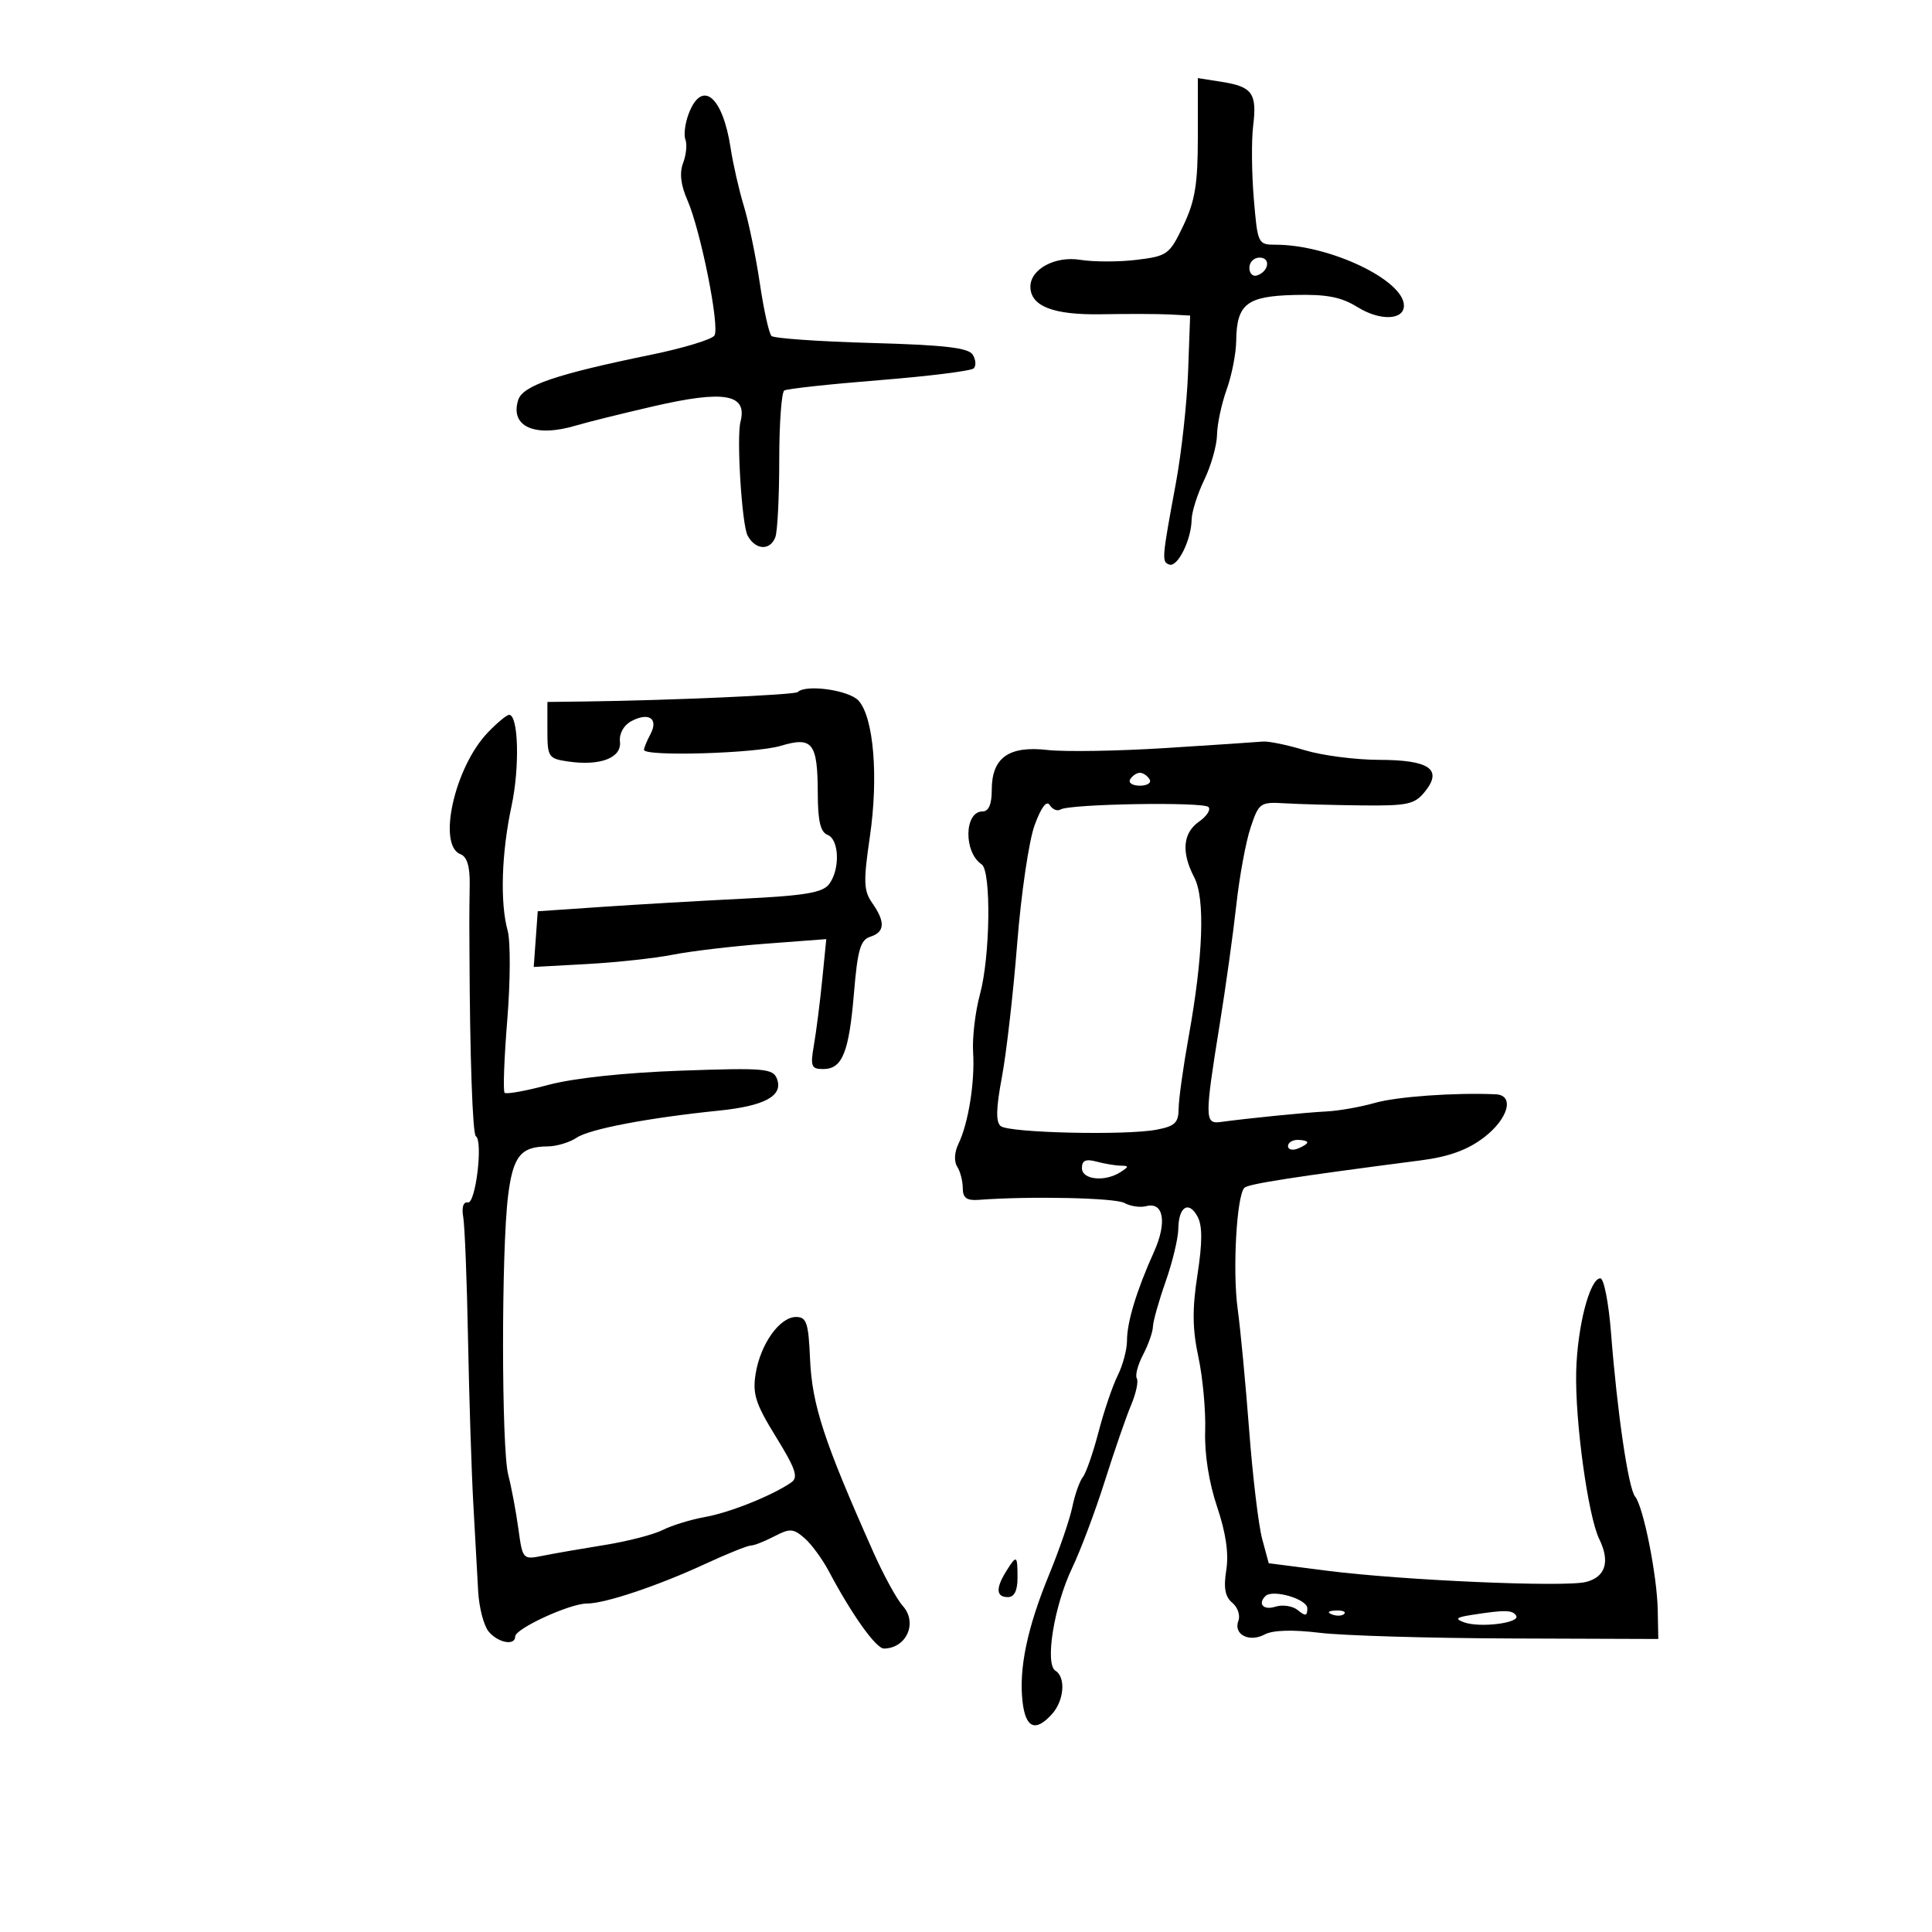 <svg xmlns="http://www.w3.org/2000/svg" width="300" height="300" viewBox="0 0 300 300" version="1.1">
	<path d="M 186 21.218 C 186 28.583, 185.573 31.205, 183.750 35.023 C 181.600 39.527, 181.278 39.763, 176.500 40.347 C 173.750 40.682, 169.802 40.681, 167.727 40.344 C 163.857 39.715, 160 41.789, 160 44.500 C 160 47.553, 163.540 48.931, 171.040 48.797 C 175.143 48.724, 179.918 48.740, 181.652 48.832 L 184.804 49 184.486 57.750 C 184.311 62.563, 183.460 70.325, 182.594 75 C 180.399 86.849, 180.368 87.238, 181.578 87.668 C 182.855 88.123, 184.986 83.829, 185.034 80.703 C 185.053 79.491, 185.937 76.700, 187 74.500 C 188.063 72.300, 188.954 69.150, 188.981 67.500 C 189.008 65.850, 189.679 62.700, 190.471 60.500 C 191.264 58.300, 191.932 54.899, 191.956 52.941 C 192.027 47.210, 193.576 45.987, 201 45.803 C 206.026 45.678, 208.254 46.109, 210.827 47.707 C 214.287 49.855, 218 49.725, 218 47.456 C 218 43.495, 206.434 38, 198.096 38 C 195.338 38, 195.280 37.877, 194.688 30.823 C 194.357 26.876, 194.312 21.813, 194.586 19.573 C 195.208 14.505, 194.473 13.463, 189.750 12.718 L 186 12.126 186 21.218 M 106.934 17.672 C 106.376 19.142, 106.149 20.946, 106.431 21.681 C 106.713 22.416, 106.553 24.045, 106.075 25.302 C 105.489 26.844, 105.700 28.710, 106.725 31.043 C 108.792 35.750, 111.791 50.720, 110.941 52.095 C 110.563 52.706, 106.130 54.053, 101.088 55.087 C 86.328 58.114, 81.177 59.867, 80.467 62.105 C 79.151 66.250, 83.068 67.987, 89.429 66.078 C 91.118 65.572, 96.550 64.223, 101.500 63.082 C 112.521 60.541, 116.088 61.181, 114.981 65.500 C 114.350 67.960, 115.197 81.499, 116.085 83.158 C 117.294 85.417, 119.573 85.555, 120.393 83.418 C 120.727 82.548, 121 77.175, 121 71.477 C 121 65.780, 121.353 60.900, 121.784 60.633 C 122.216 60.367, 128.849 59.647, 136.525 59.034 C 144.200 58.421, 150.804 57.596, 151.199 57.201 C 151.594 56.806, 151.525 55.850, 151.047 55.076 C 150.383 54.002, 146.673 53.572, 135.339 53.257 C 127.178 53.030, 120.184 52.541, 119.797 52.170 C 119.411 51.799, 118.596 48.121, 117.986 43.997 C 117.376 39.874, 116.261 34.475, 115.507 32 C 114.754 29.525, 113.829 25.475, 113.453 23 C 112.221 14.907, 108.990 12.266, 106.934 17.672 M 194 41.583 C 194 42.454, 194.534 42.989, 195.188 42.771 C 197.042 42.153, 197.349 40, 195.583 40 C 194.713 40, 194 40.712, 194 41.583 M 123.868 107.466 C 123.434 107.899, 103.836 108.765, 90.750 108.928 L 85 109 85 113.387 C 85 117.559, 85.156 117.796, 88.209 118.244 C 93.177 118.973, 96.543 117.693, 96.266 115.178 C 96.127 113.905, 96.837 112.623, 98.037 111.980 C 100.741 110.533, 102.292 111.586, 101.003 113.995 C 100.451 115.025, 100 116.123, 100 116.434 C 100 117.502, 117.267 117, 121.213 115.818 C 126.190 114.327, 126.964 115.327, 126.985 123.281 C 126.996 127.488, 127.409 129.220, 128.500 129.638 C 130.321 130.337, 130.473 134.988, 128.750 137.282 C 127.756 138.606, 125.046 139.068, 115.500 139.542 C 108.900 139.869, 99 140.444, 93.500 140.819 L 83.500 141.500 83.189 145.825 L 82.878 150.150 91.189 149.693 C 95.760 149.441, 101.750 148.788, 104.500 148.242 C 107.250 147.696, 113.731 146.929, 118.903 146.537 L 128.305 145.826 127.672 152.163 C 127.324 155.648, 126.747 160.188, 126.389 162.250 C 125.808 165.597, 125.963 166, 127.834 166 C 130.798 166, 131.834 163.428, 132.608 154.152 C 133.164 147.482, 133.613 145.940, 135.142 145.455 C 137.408 144.736, 137.499 143.158, 135.445 140.225 C 134.100 138.304, 134.050 136.913, 135.073 129.917 C 136.433 120.615, 135.664 111.391, 133.312 108.792 C 131.834 107.159, 125.118 106.215, 123.868 107.466 M 75.740 113.750 C 70.592 119.125, 67.872 131.246, 71.502 132.639 C 72.520 133.030, 72.981 134.549, 72.935 137.358 C 72.898 139.636, 72.872 142.287, 72.878 143.250 C 72.884 144.213, 72.895 146.463, 72.901 148.250 C 72.963 164.059, 73.386 176.121, 73.891 176.432 C 75.035 177.139, 73.858 186.946, 72.656 186.719 C 71.943 186.584, 71.666 187.459, 71.932 189 C 72.169 190.375, 72.505 198.925, 72.677 208 C 72.850 217.075, 73.218 228.550, 73.495 233.500 C 73.772 238.450, 74.112 244.565, 74.249 247.090 C 74.387 249.614, 75.118 252.427, 75.872 253.340 C 77.330 255.103, 80 255.601, 80 254.110 C 80 252.897, 88.469 249, 91.105 249 C 93.949 249, 102.119 246.263, 109.579 242.812 C 112.922 241.266, 116.072 239.997, 116.579 239.994 C 117.086 239.990, 118.727 239.347, 120.227 238.565 C 122.643 237.304, 123.176 237.334, 124.904 238.821 C 125.977 239.745, 127.689 242.075, 128.710 244 C 132.287 250.747, 136.036 256, 137.263 255.985 C 140.775 255.941, 142.525 251.964, 140.177 249.360 C 139.254 248.337, 137.198 244.575, 135.606 241 C 127.923 223.745, 126.095 218.162, 125.783 211 C 125.539 205.390, 125.241 204.500, 123.608 204.500 C 121.074 204.500, 118.087 208.688, 117.341 213.288 C 116.827 216.453, 117.313 217.967, 120.496 223.125 C 123.545 228.064, 123.997 229.404, 122.880 230.183 C 119.980 232.204, 113.338 234.871, 109.500 235.555 C 107.300 235.947, 104.342 236.853, 102.926 237.568 C 101.510 238.284, 97.460 239.333, 93.926 239.900 C 90.392 240.468, 86.072 241.218, 84.327 241.568 C 81.172 242.201, 81.149 242.175, 80.488 237.352 C 80.123 234.684, 79.416 230.925, 78.917 229 C 77.856 224.900, 77.840 194.135, 78.895 185.676 C 79.662 179.527, 80.852 178.041, 85.027 178.015 C 86.418 178.007, 88.443 177.401, 89.527 176.669 C 91.542 175.310, 100.627 173.580, 111.682 172.451 C 118.775 171.726, 121.653 170.143, 120.646 167.519 C 120.027 165.907, 118.699 165.794, 105.733 166.252 C 97.022 166.560, 89.041 167.415, 85.163 168.457 C 81.678 169.394, 78.615 169.948, 78.356 169.690 C 78.098 169.431, 78.284 164.333, 78.770 158.360 C 79.257 152.387, 79.282 146.153, 78.827 144.507 C 77.629 140.172, 77.870 132.435, 79.429 125.166 C 80.723 119.132, 80.508 111, 79.055 111 C 78.681 111, 77.189 112.237, 75.740 113.750 M 181 116.155 C 173.575 116.625, 165.310 116.760, 162.634 116.455 C 156.633 115.771, 154 117.662, 154 122.655 C 154 124.892, 153.525 126, 152.567 126 C 149.719 126, 149.610 132.337, 152.427 134.215 C 153.937 135.222, 153.768 148.514, 152.171 154.385 C 151.441 157.071, 150.960 161.121, 151.103 163.385 C 151.398 168.036, 150.368 174.445, 148.810 177.655 C 148.198 178.915, 148.124 180.367, 148.632 181.155 C 149.109 181.895, 149.500 183.400, 149.500 184.500 C 149.500 186.017, 150.104 186.454, 152 186.311 C 159.970 185.709, 173.166 185.994, 174.605 186.799 C 175.528 187.316, 177.058 187.536, 178.004 187.289 C 180.697 186.584, 181.241 189.842, 179.189 194.389 C 176.500 200.350, 175 205.283, 175 208.167 C 175 209.556, 174.348 211.999, 173.552 213.596 C 172.756 215.193, 171.416 219.141, 170.576 222.369 C 169.735 225.597, 168.639 228.747, 168.139 229.369 C 167.640 229.991, 166.906 232.075, 166.509 234 C 166.112 235.925, 164.491 240.650, 162.907 244.500 C 159.507 252.766, 158.182 259.115, 158.783 264.264 C 159.261 268.360, 160.787 268.998, 163.345 266.171 C 165.238 264.079, 165.531 260.446, 163.888 259.431 C 162.211 258.394, 163.679 249.340, 166.472 243.500 C 167.787 240.750, 170.071 234.675, 171.549 230 C 173.027 225.325, 174.865 220.007, 175.634 218.181 C 176.404 216.356, 176.803 214.490, 176.522 214.035 C 176.241 213.580, 176.680 211.924, 177.499 210.354 C 178.318 208.784, 179.005 206.825, 179.026 206 C 179.048 205.175, 179.936 202.025, 181 199 C 182.064 195.975, 182.949 192.289, 182.967 190.809 C 183.009 187.360, 184.592 186.370, 185.965 188.934 C 186.720 190.345, 186.713 192.968, 185.941 197.945 C 185.116 203.261, 185.152 206.367, 186.088 210.733 C 186.768 213.905, 187.241 219.069, 187.138 222.208 C 187.021 225.761, 187.719 230.199, 188.987 233.961 C 190.359 238.035, 190.825 241.242, 190.416 243.801 C 189.974 246.563, 190.227 247.944, 191.345 248.871 C 192.190 249.573, 192.617 250.834, 192.295 251.674 C 191.483 253.790, 193.967 255.088, 196.370 253.802 C 197.646 253.119, 200.682 253.026, 204.924 253.541 C 208.541 253.979, 221.850 254.375, 234.500 254.419 L 257.500 254.500 257.412 250 C 257.307 244.608, 255.180 233.943, 253.901 232.389 C 252.852 231.116, 251.130 219.417, 250.162 207 C 249.798 202.325, 249.052 198.500, 248.504 198.500 C 246.867 198.500, 244.930 205.959, 244.751 212.953 C 244.554 220.641, 246.590 235.425, 248.337 239 C 250.046 242.495, 249.301 244.886, 246.266 245.648 C 242.910 246.490, 217.726 245.396, 206.074 243.902 L 197.007 242.739 195.985 238.945 C 195.423 236.859, 194.516 229.273, 193.970 222.088 C 193.423 214.903, 192.618 206.411, 192.181 203.217 C 191.371 197.296, 192.023 185.643, 193.232 184.435 C 193.828 183.839, 201.091 182.711, 220.656 180.177 C 224.972 179.618, 227.888 178.560, 230.406 176.639 C 234.220 173.730, 235.228 170.055, 232.250 169.921 C 225.941 169.637, 216.900 170.281, 213.500 171.256 C 211.300 171.886, 207.925 172.484, 206 172.583 C 202.700 172.752, 193.915 173.628, 189.500 174.228 C 187.062 174.559, 187.056 173.552, 189.404 159 C 190.336 153.225, 191.494 144.900, 191.977 140.500 C 192.460 136.100, 193.457 130.700, 194.192 128.500 C 195.477 124.656, 195.685 124.509, 199.515 124.738 C 201.707 124.870, 207.091 125.016, 211.480 125.064 C 218.558 125.141, 219.661 124.902, 221.245 122.946 C 224.067 119.460, 221.974 118.002, 214.128 117.989 C 210.482 117.983, 205.291 117.308, 202.591 116.489 C 199.891 115.670, 196.966 115.068, 196.091 115.150 C 195.216 115.233, 188.425 115.685, 181 116.155 M 175.500 121 C 175.160 121.550, 175.835 122, 177 122 C 178.165 122, 178.840 121.550, 178.500 121 C 178.160 120.450, 177.485 120, 177 120 C 176.515 120, 175.840 120.450, 175.500 121 M 160.651 128.142 C 159.773 130.539, 158.557 138.800, 157.949 146.500 C 157.341 154.200, 156.273 163.540, 155.575 167.255 C 154.659 172.135, 154.611 174.248, 155.403 174.868 C 156.737 175.912, 174.737 176.328, 179.545 175.426 C 182.441 174.882, 183.003 174.351, 183.018 172.139 C 183.029 170.687, 183.727 165.675, 184.570 161 C 186.836 148.436, 187.151 139.517, 185.445 136.246 C 183.404 132.334, 183.661 129.351, 186.190 127.580 C 187.394 126.736, 188.048 125.715, 187.644 125.311 C 186.814 124.481, 166.086 124.829, 164.683 125.696 C 164.185 126.004, 163.433 125.700, 163.012 125.020 C 162.520 124.223, 161.680 125.334, 160.651 128.142 M 200 177.969 C 200 178.501, 200.675 178.678, 201.500 178.362 C 202.325 178.045, 203 177.609, 203 177.393 C 203 177.177, 202.325 177, 201.500 177 C 200.675 177, 200 177.436, 200 177.969 M 168 181.383 C 168 183.200, 171.575 183.567, 174 182 C 175.333 181.138, 175.333 181.027, 174 181.002 C 173.175 180.986, 171.488 180.701, 170.250 180.370 C 168.596 179.926, 168 180.195, 168 181.383 M 156.241 243.986 C 154.587 246.634, 154.675 248, 156.500 248 C 157.500 248, 158 247, 158 245 C 158 241.456, 157.868 241.380, 156.241 243.986 M 196.494 247.839 C 195.256 249.077, 196.196 250.073, 198.048 249.485 C 199.174 249.127, 200.749 249.377, 201.548 250.040 C 202.708 251.003, 203 250.942, 203 249.736 C 203 248.297, 197.608 246.725, 196.494 247.839 M 206.813 250.683 C 207.534 250.972, 208.397 250.936, 208.729 250.604 C 209.061 250.272, 208.471 250.036, 207.417 250.079 C 206.252 250.127, 206.015 250.364, 206.813 250.683 M 228.500 250.768 C 226.111 251.141, 225.872 251.373, 227.327 251.908 C 229.779 252.810, 236.127 252.014, 235.433 250.892 C 234.867 249.976, 233.705 249.955, 228.500 250.768" stroke="none" fill="black" fill-rule="evenodd"/>
</svg>
